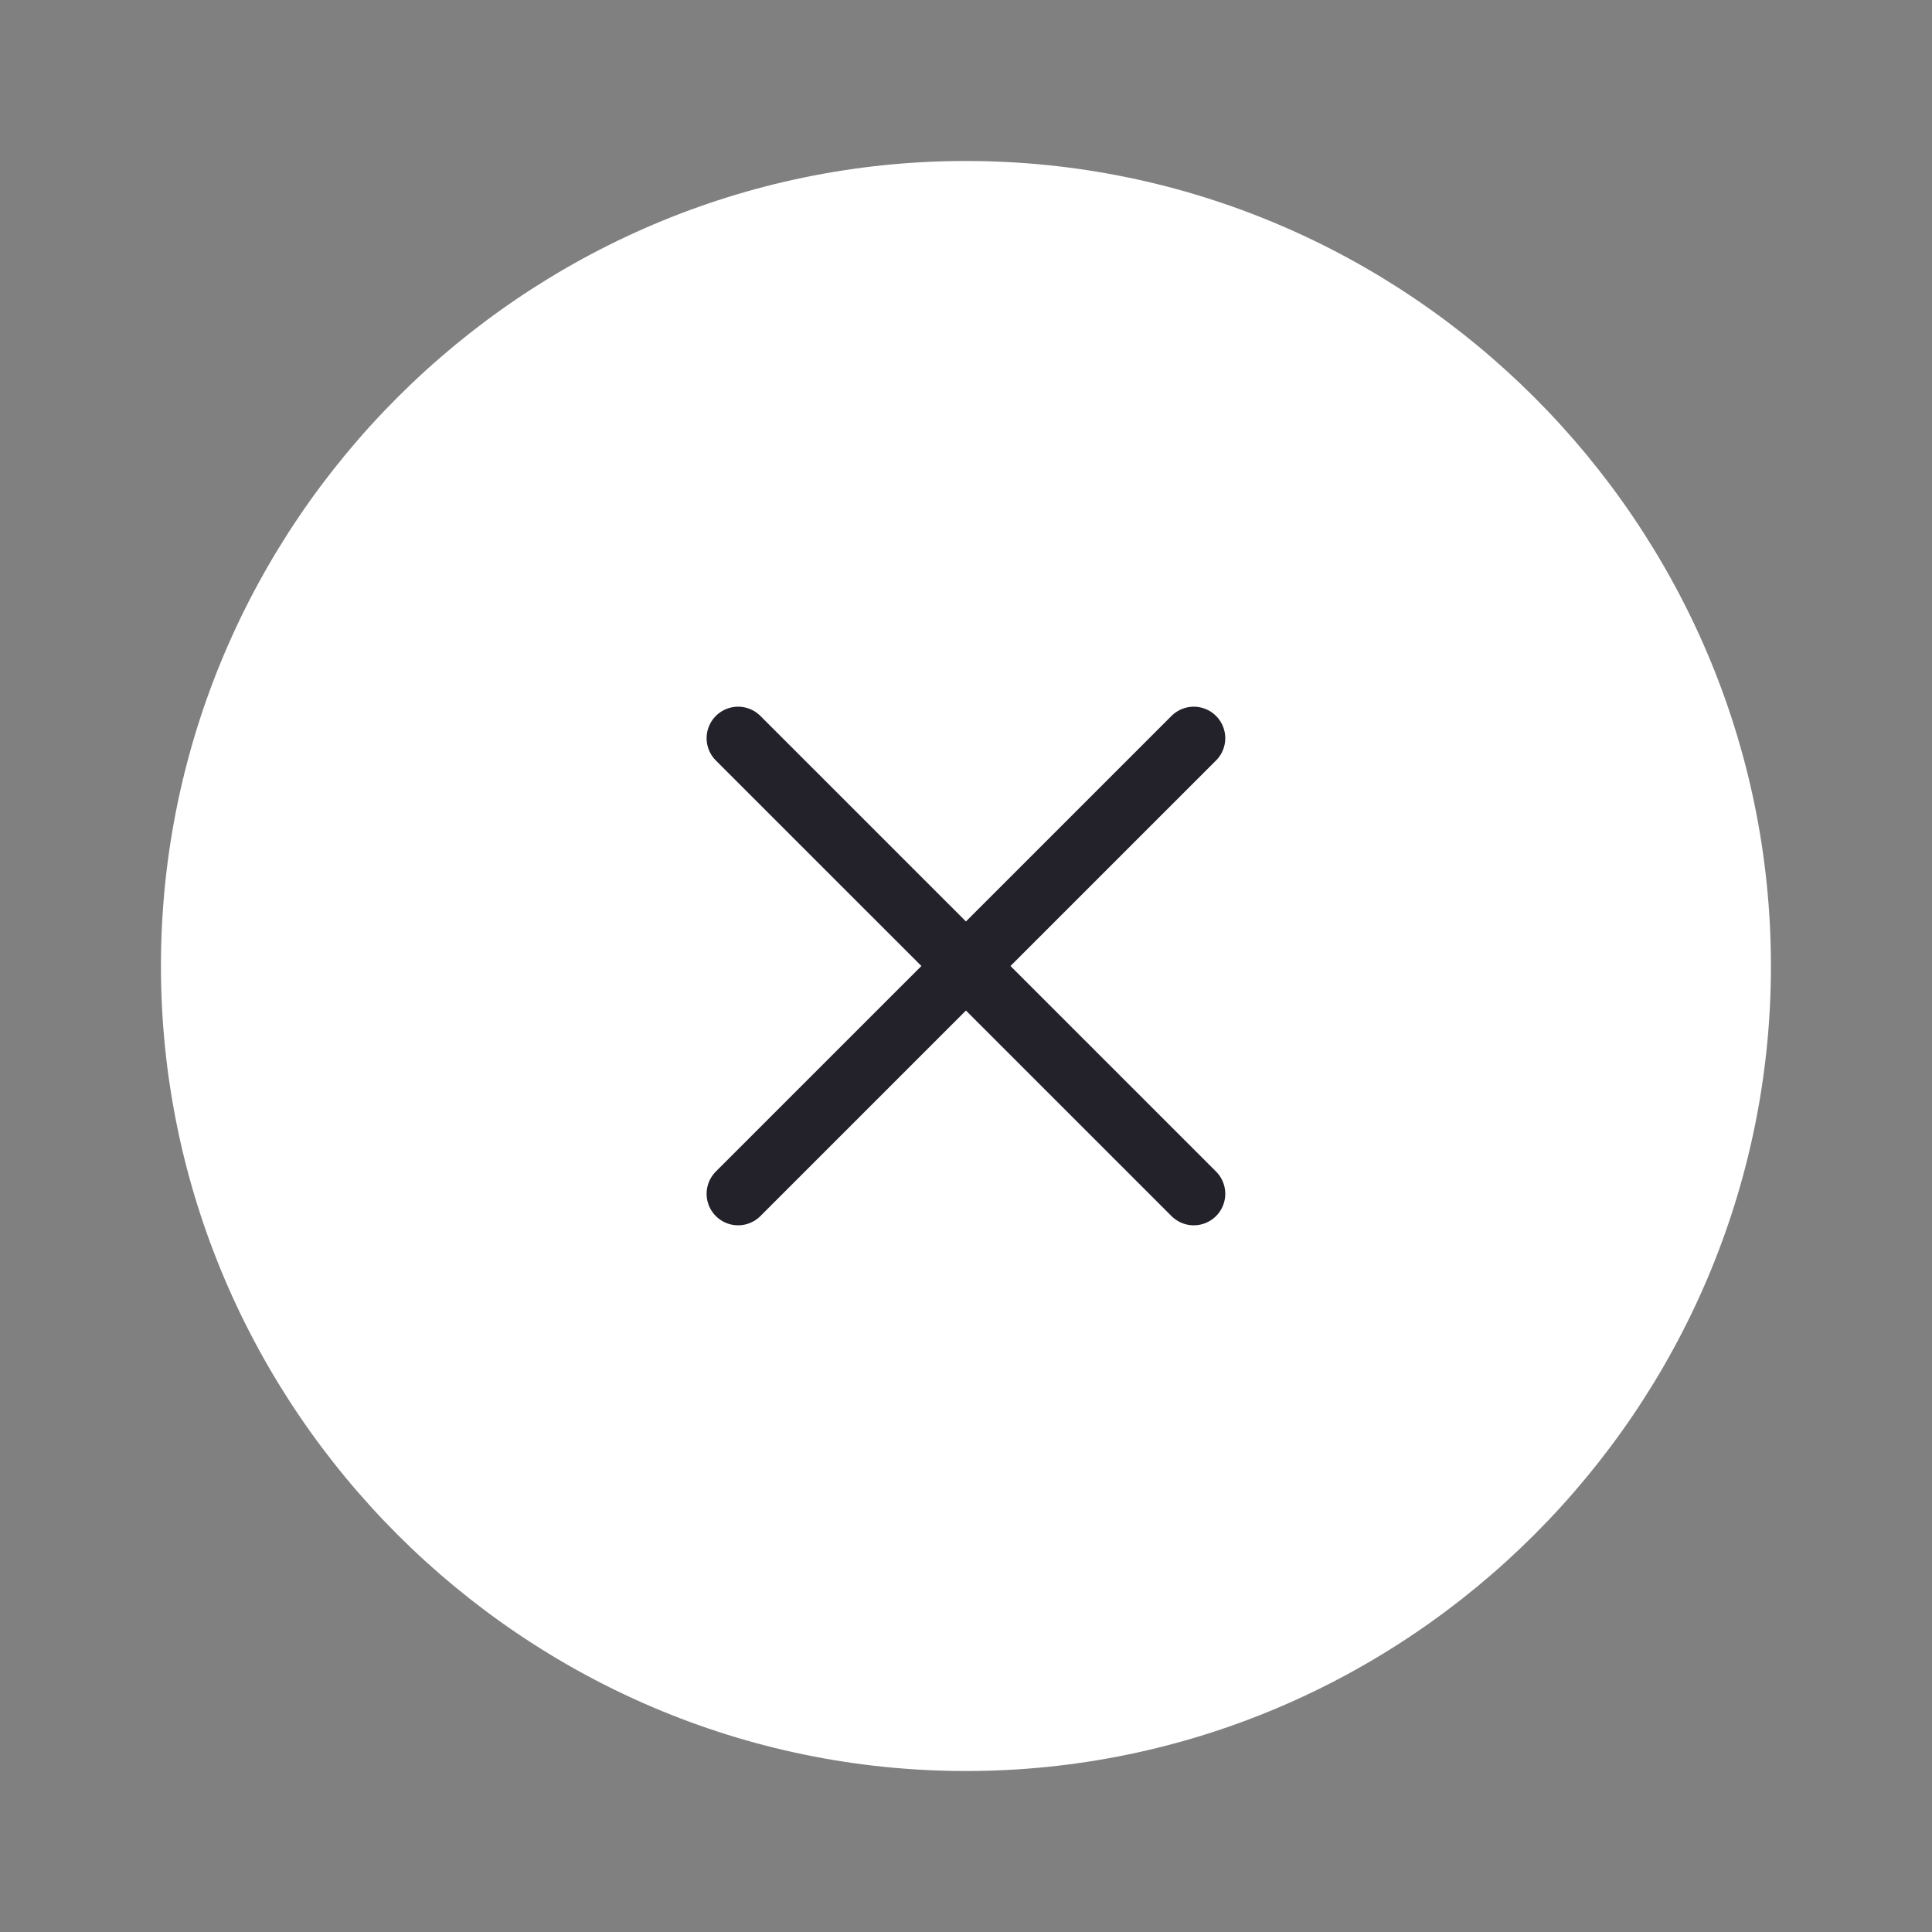 <svg width="46" height="46" viewBox="0 0 46 46" fill="none" xmlns="http://www.w3.org/2000/svg">
<rect x="0" y="0" width="46" height="46" fill="#808080" stroke="none"/>
<path d="M22.999 42.167C33.54 42.167 42.165 33.542 42.165 23C42.165 12.458 33.54 3.833 22.999 3.833C12.457 3.833 3.832 12.458 3.832 23C3.832 33.542 12.457 42.167 22.999 42.167Z" fill="white"/>
<path d="M17.574 28.424L28.423 17.576" stroke="#23222B" stroke-width="1.5" stroke-linecap="round" stroke-linejoin="round"/>
<path d="M28.423 28.424L17.574 17.576" stroke="#23222B" stroke-width="1.5" stroke-linecap="round" stroke-linejoin="round"/>
</svg>
